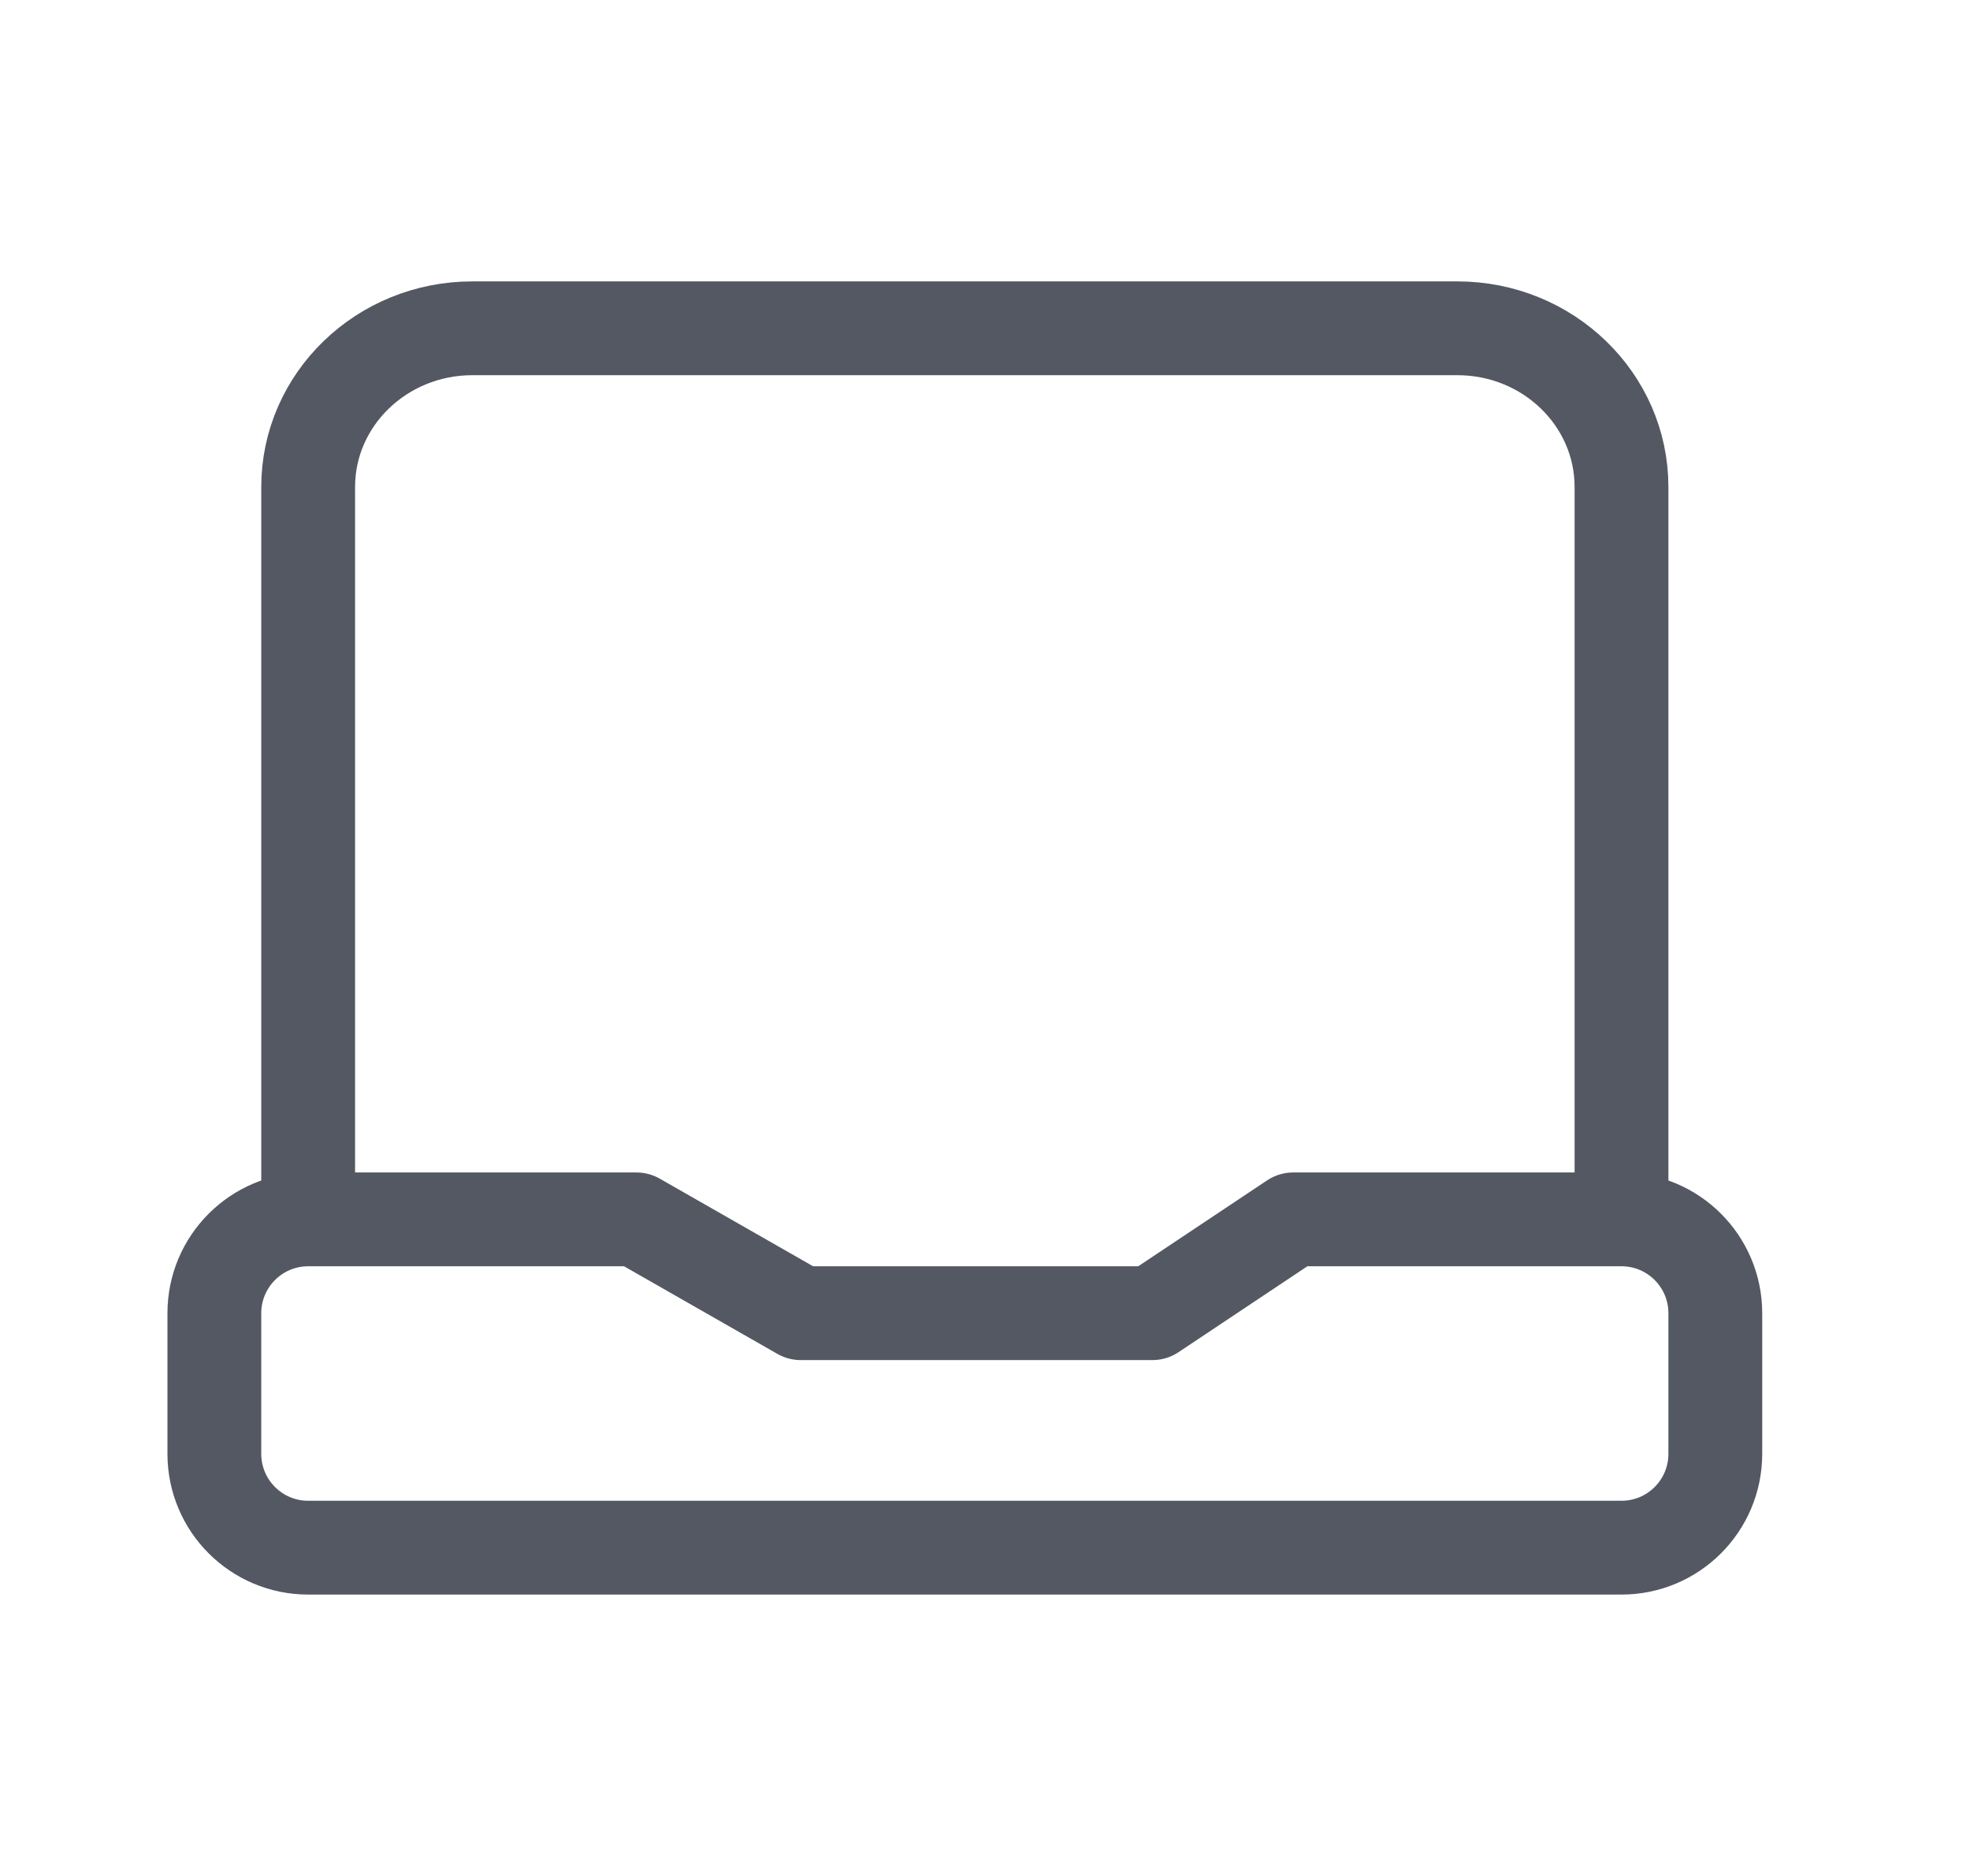 <svg width="21" height="20" viewBox="0 0 21 20" fill="none" xmlns="http://www.w3.org/2000/svg">
<path d="M17.285 13V5.192C17.285 4.258 16.502 3.5 15.535 3.5H5.035C4.069 3.5 3.285 4.258 3.285 5.192V13M17.285 13C17.837 13 18.285 13.448 18.285 14V15.5C18.285 16.052 17.837 16.5 17.285 16.5H3.285C2.733 16.5 2.285 16.052 2.285 15.5V14C2.285 13.448 2.733 13 3.285 13M17.285 13H13.785L12.285 14H8.535L6.785 13H3.285" stroke="#535862" stroke-linejoin="round"/>
</svg>
